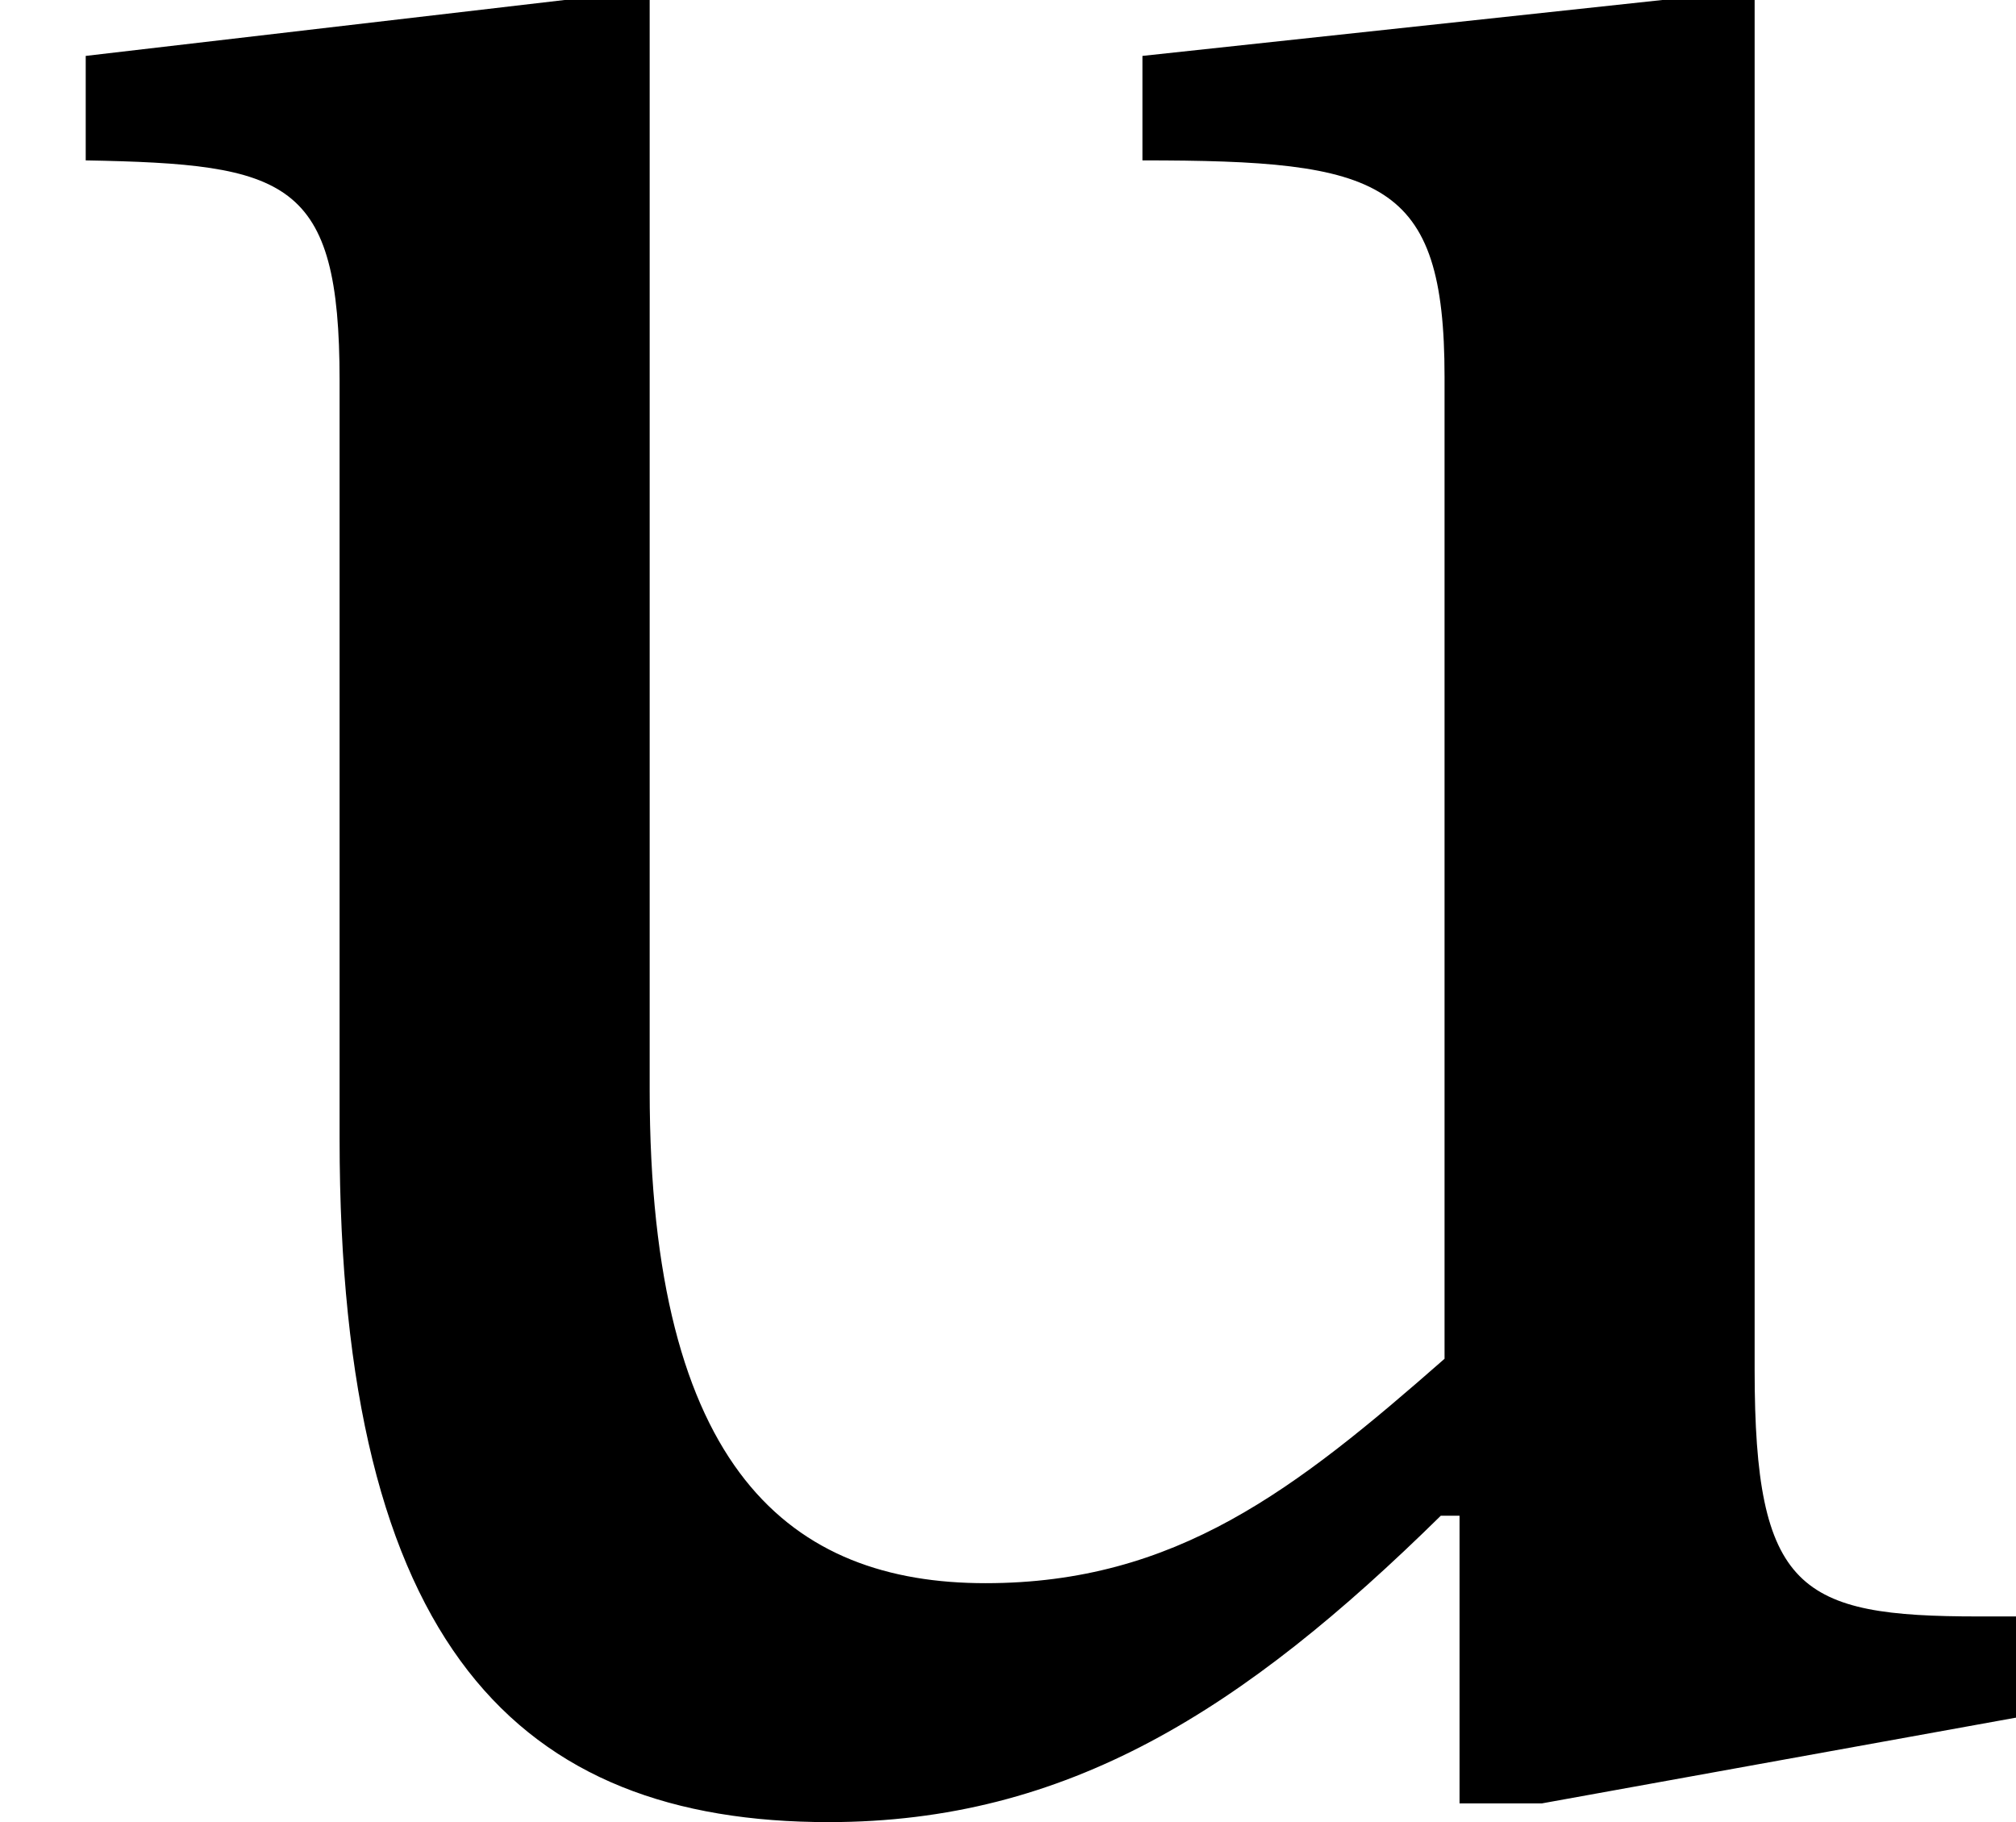 <?xml version='1.0' encoding='UTF-8'?>
<!-- This file was generated by dvisvgm 2.9.1 -->
<svg version='1.1' xmlns='http://www.w3.org/2000/svg' xmlns:xlink='http://www.w3.org/1999/xlink' width='6.456pt' height='5.834pt' viewBox='7.784 18.844 6.456 5.834'>
<defs>
<path id='g20-117' d='M4.304-.359H4.224C3.842-.359 3.746-.414 3.746-.885V-3.81H3.555L2.439-3.69V-3.467C2.949-3.467 3.084-3.427 3.084-3.005V-.909C2.766-.63 2.511-.43 2.104-.43C1.69-.43 1.387-.669 1.387-1.482V-3.81H1.211L.183-3.69V-3.467C.614-3.459 .725-3.427 .725-2.997V-1.379C.725-.295 1.108 .08 1.769 .08C2.279 .08 2.654-.159 3.076-.574H3.116V.04H3.292L4.304-.143V-.359Z'/>
<use id='g21-117' xlink:href='#g20-117' transform='scale(1.5)'/>
</defs>
<g id='page1'>
<use x='7.784' y='24.558' xlink:href='#g21-117'/>
</g>
</svg>